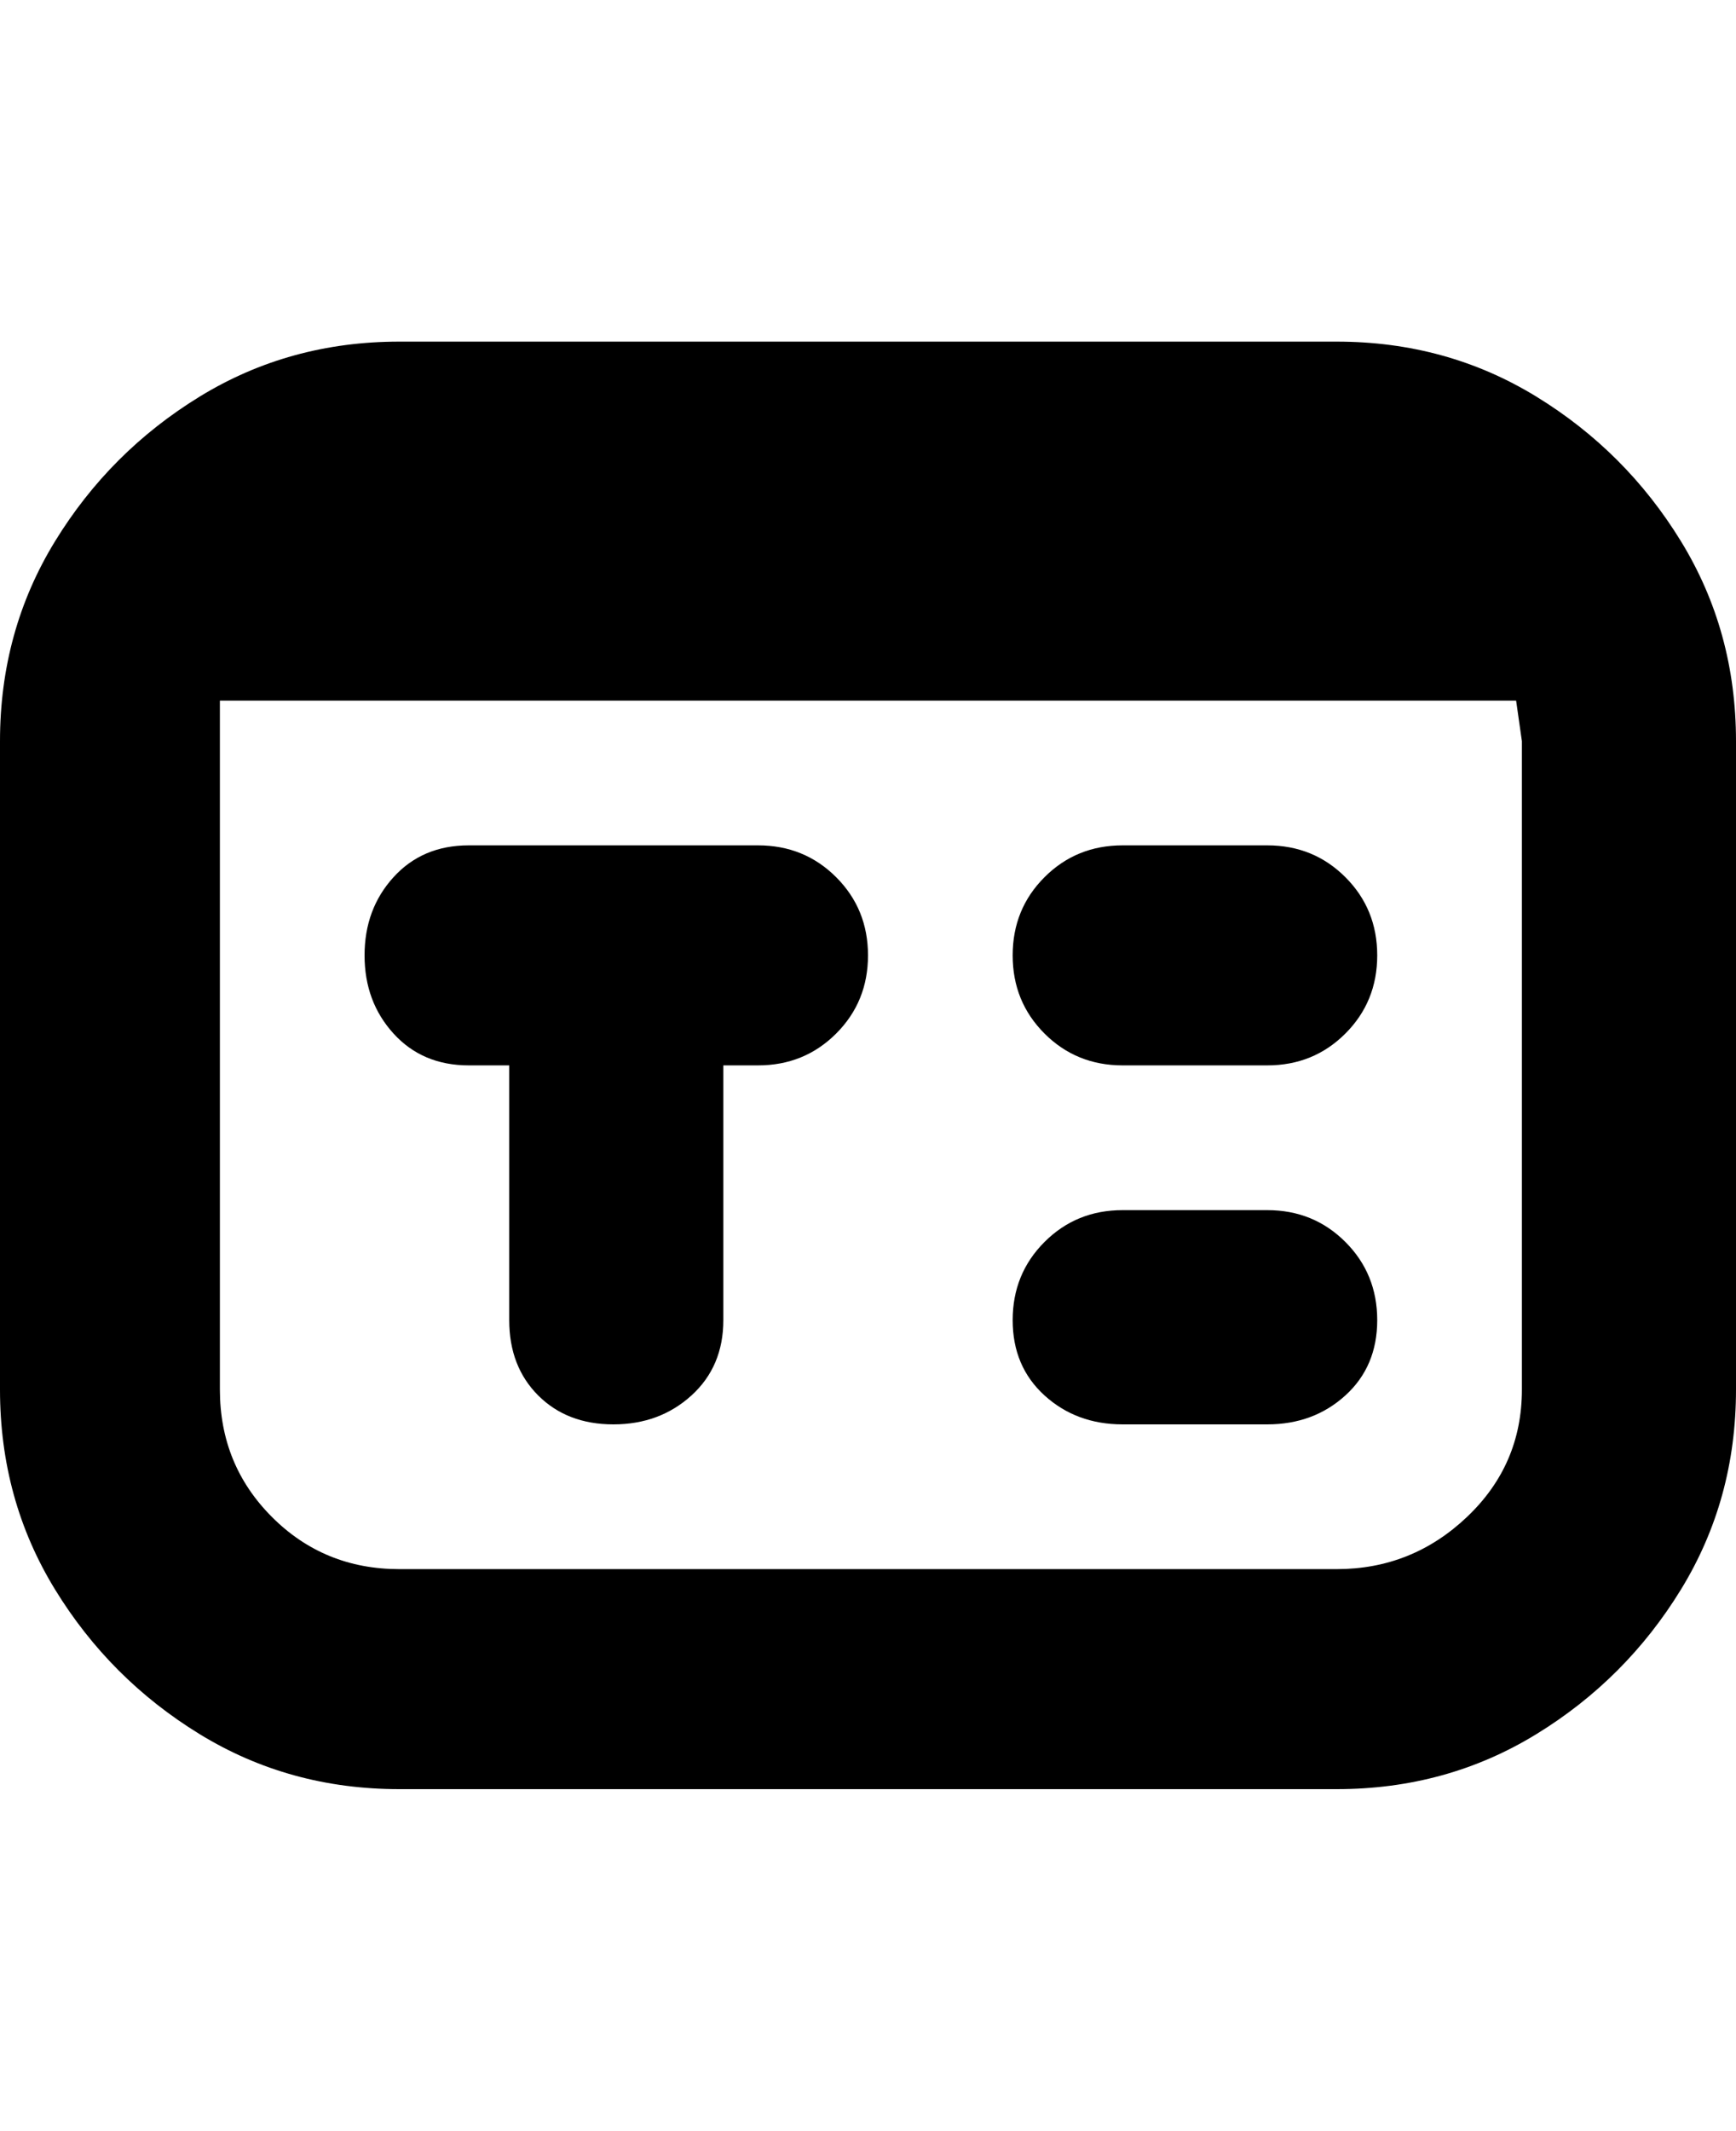 <svg viewBox="0 0 300 368" xmlns="http://www.w3.org/2000/svg"><path d="M231 59H69q-19 0-34.5 9.5t-25 25Q0 109 0 128v112q0 19 9.5 34.5t25 25Q50 309 69 309h162q19 0 34.5-9.5t25-25Q300 259 300 240V128q0-19-9.5-34.5t-25-25Q250 59 231 59zm32 181q0 13-9.5 22t-22.5 9H69q-13 0-22-9t-9-22V121h224l1 7v112zm-113-75q0 8-5.5 13.5T131 184h-6v44q0 8-5.5 13t-13.5 5q-8 0-13-5t-5-13v-44h-7q-8 0-13-5.5T63 165q0-8 5-13.5t13-5.5h50q8 0 13.5 5.5T150 165zm88 0q0 8-5.5 13.5T219 184h-25q-8 0-13.5-5.5T175 165q0-8 5.5-13.5T194 146h25q8 0 13.5 5.5T238 165zm0 63q0 8-5.5 13t-13.5 5h-25q-8 0-13.5-5t-5.5-13q0-8 5.5-13.5T194 209h25q8 0 13.5 5.5T238 228z"/></svg>